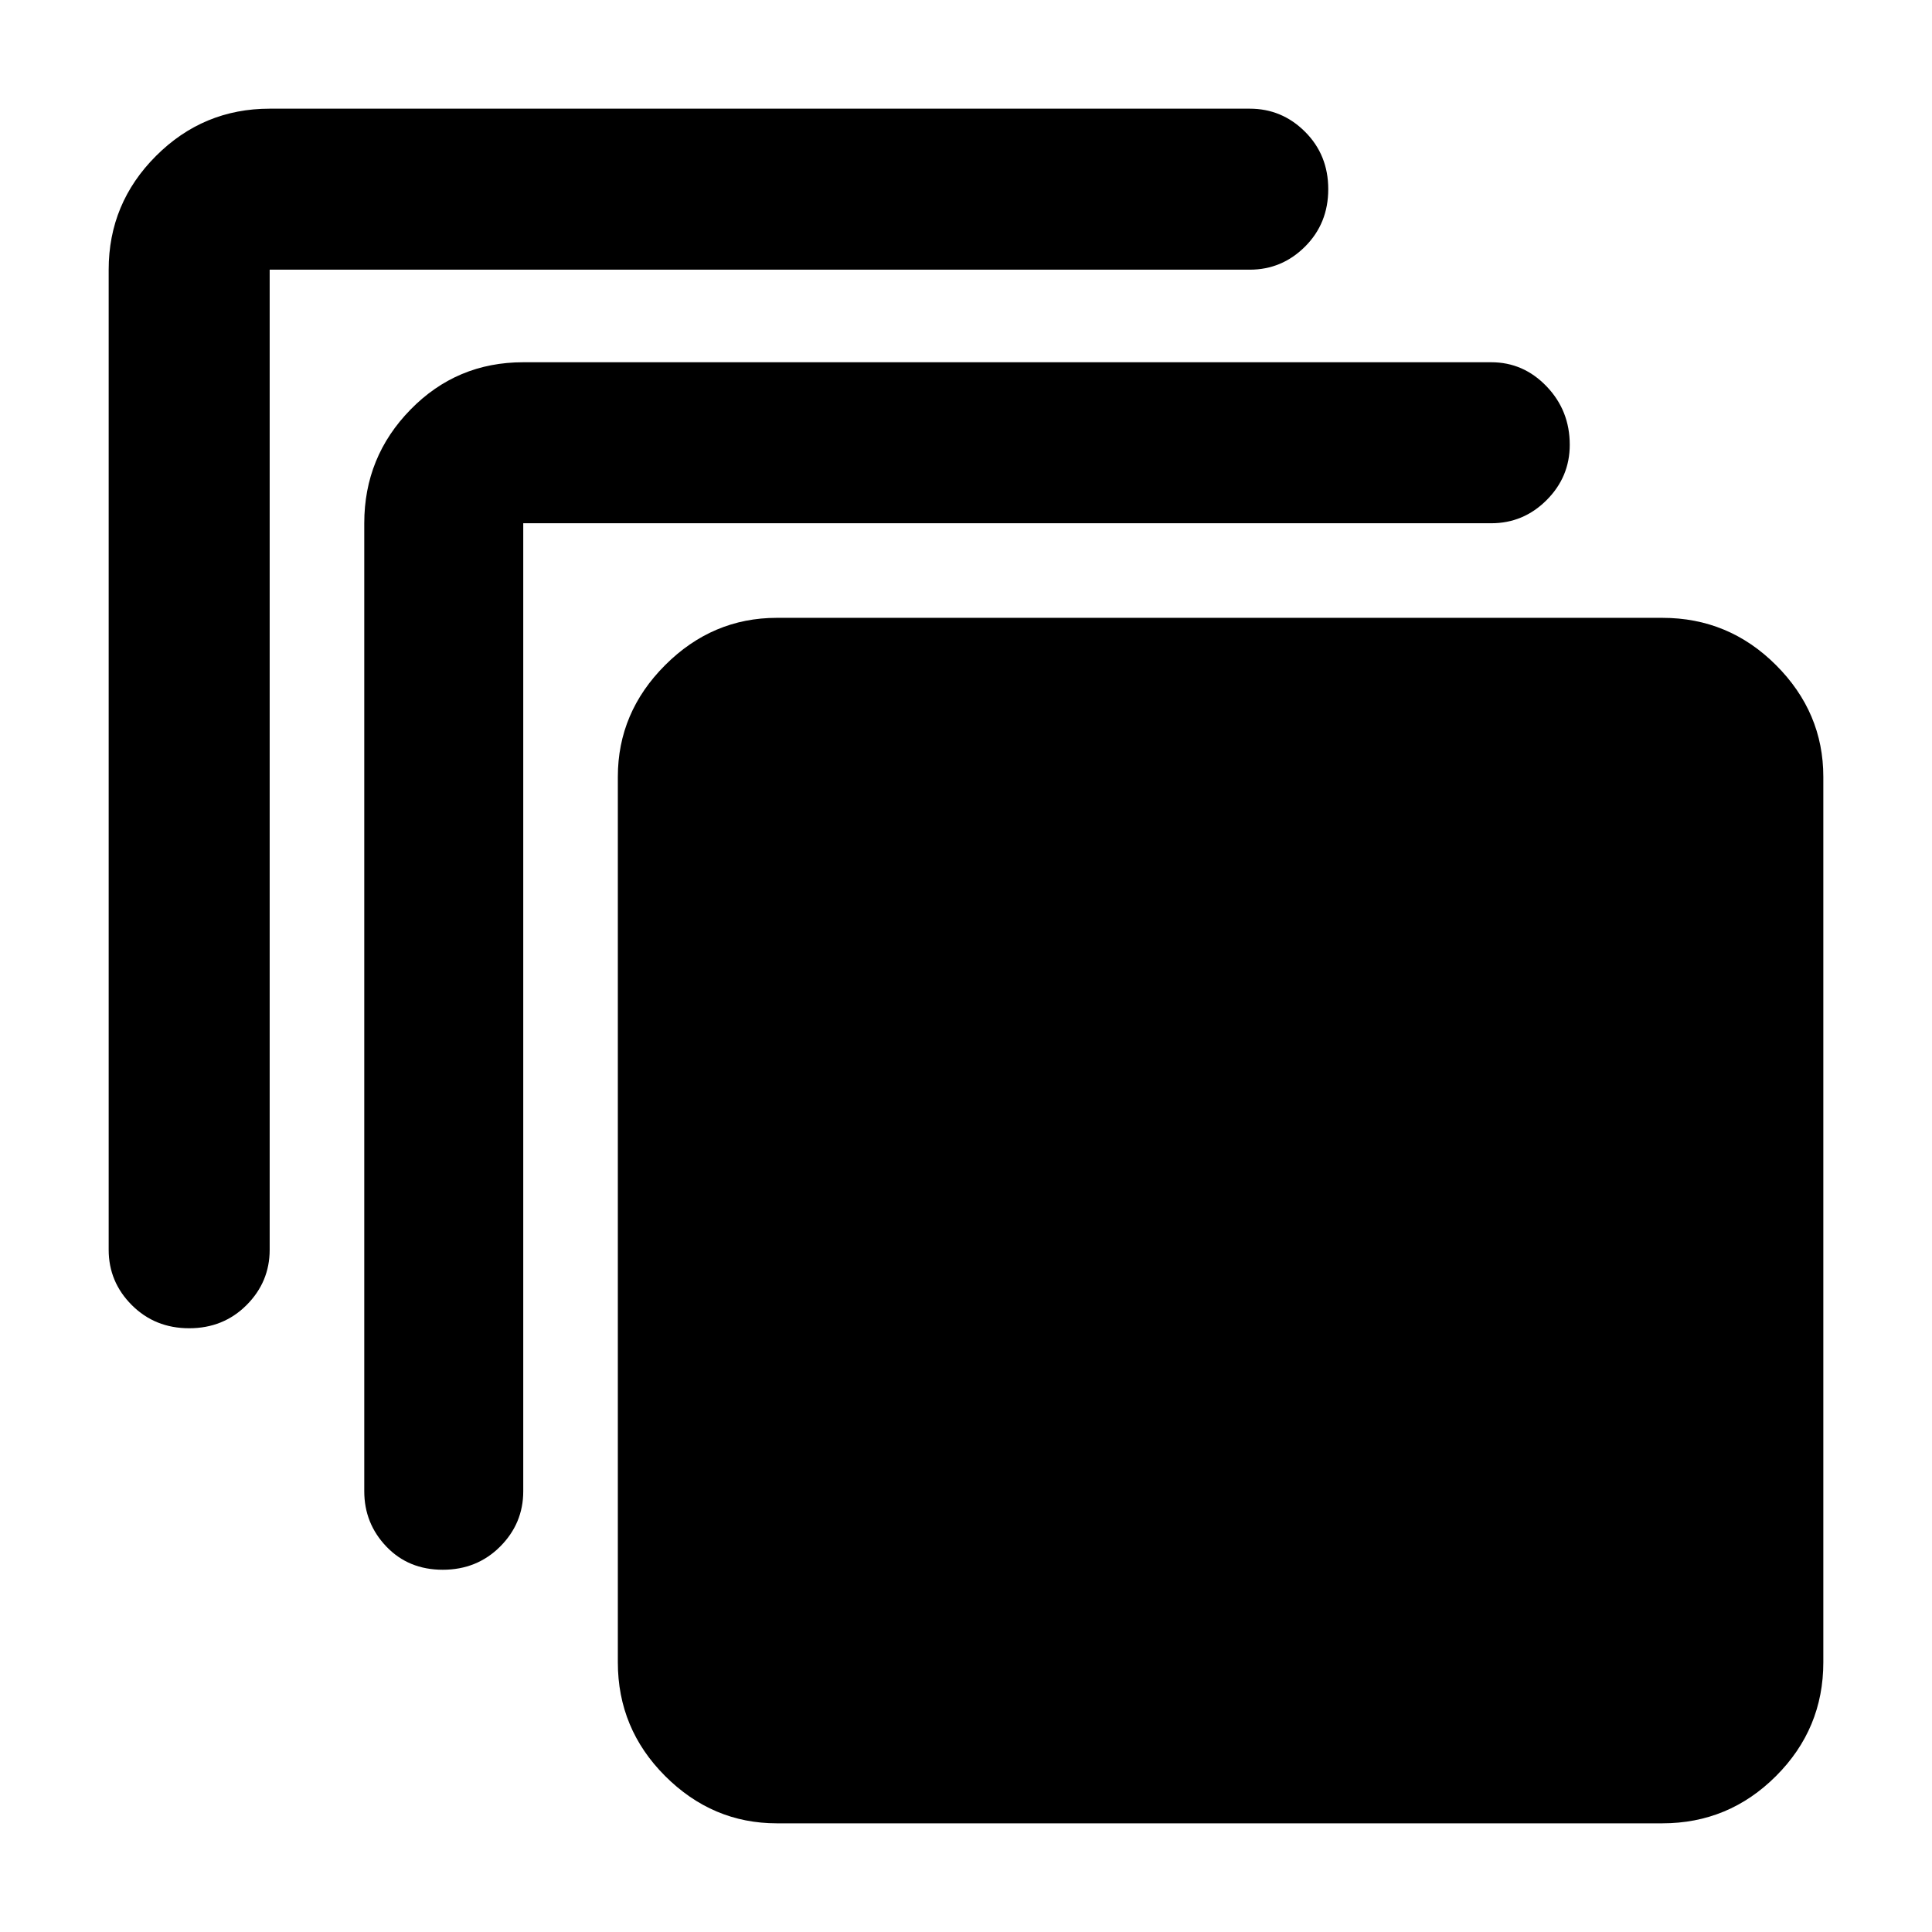 <svg xmlns="http://www.w3.org/2000/svg" height="48" width="48"><path d="M4.7 33Q3.85 33 3.275 32.425Q2.7 31.85 2.7 31.05V6.7Q2.7 5.05 3.875 3.875Q5.05 2.7 6.7 2.7H31.05Q31.85 2.7 32.425 3.275Q33 3.85 33 4.7Q33 5.55 32.425 6.125Q31.85 6.7 31.05 6.7H6.7Q6.7 6.7 6.7 6.7Q6.7 6.7 6.7 6.7V31.05Q6.7 31.85 6.125 32.425Q5.55 33 4.7 33ZM11 39Q10.15 39 9.6 38.425Q9.05 37.85 9.05 37.05V13Q9.05 11.35 10.2 10.175Q11.35 9 13 9H37.05Q37.85 9 38.425 9.6Q39 10.2 39 11.05Q39 11.85 38.425 12.425Q37.85 13 37.05 13H13Q13 13 13 13Q13 13 13 13V37.05Q13 37.85 12.425 38.425Q11.85 39 11 39ZM41.3 45.3H19.3Q17.7 45.3 16.525 44.125Q15.35 42.95 15.35 41.3V19.3Q15.35 17.7 16.525 16.525Q17.7 15.35 19.3 15.35H41.3Q42.95 15.35 44.125 16.525Q45.3 17.7 45.3 19.3V41.3Q45.3 42.95 44.125 44.125Q42.95 45.3 41.3 45.3Z"/></svg>